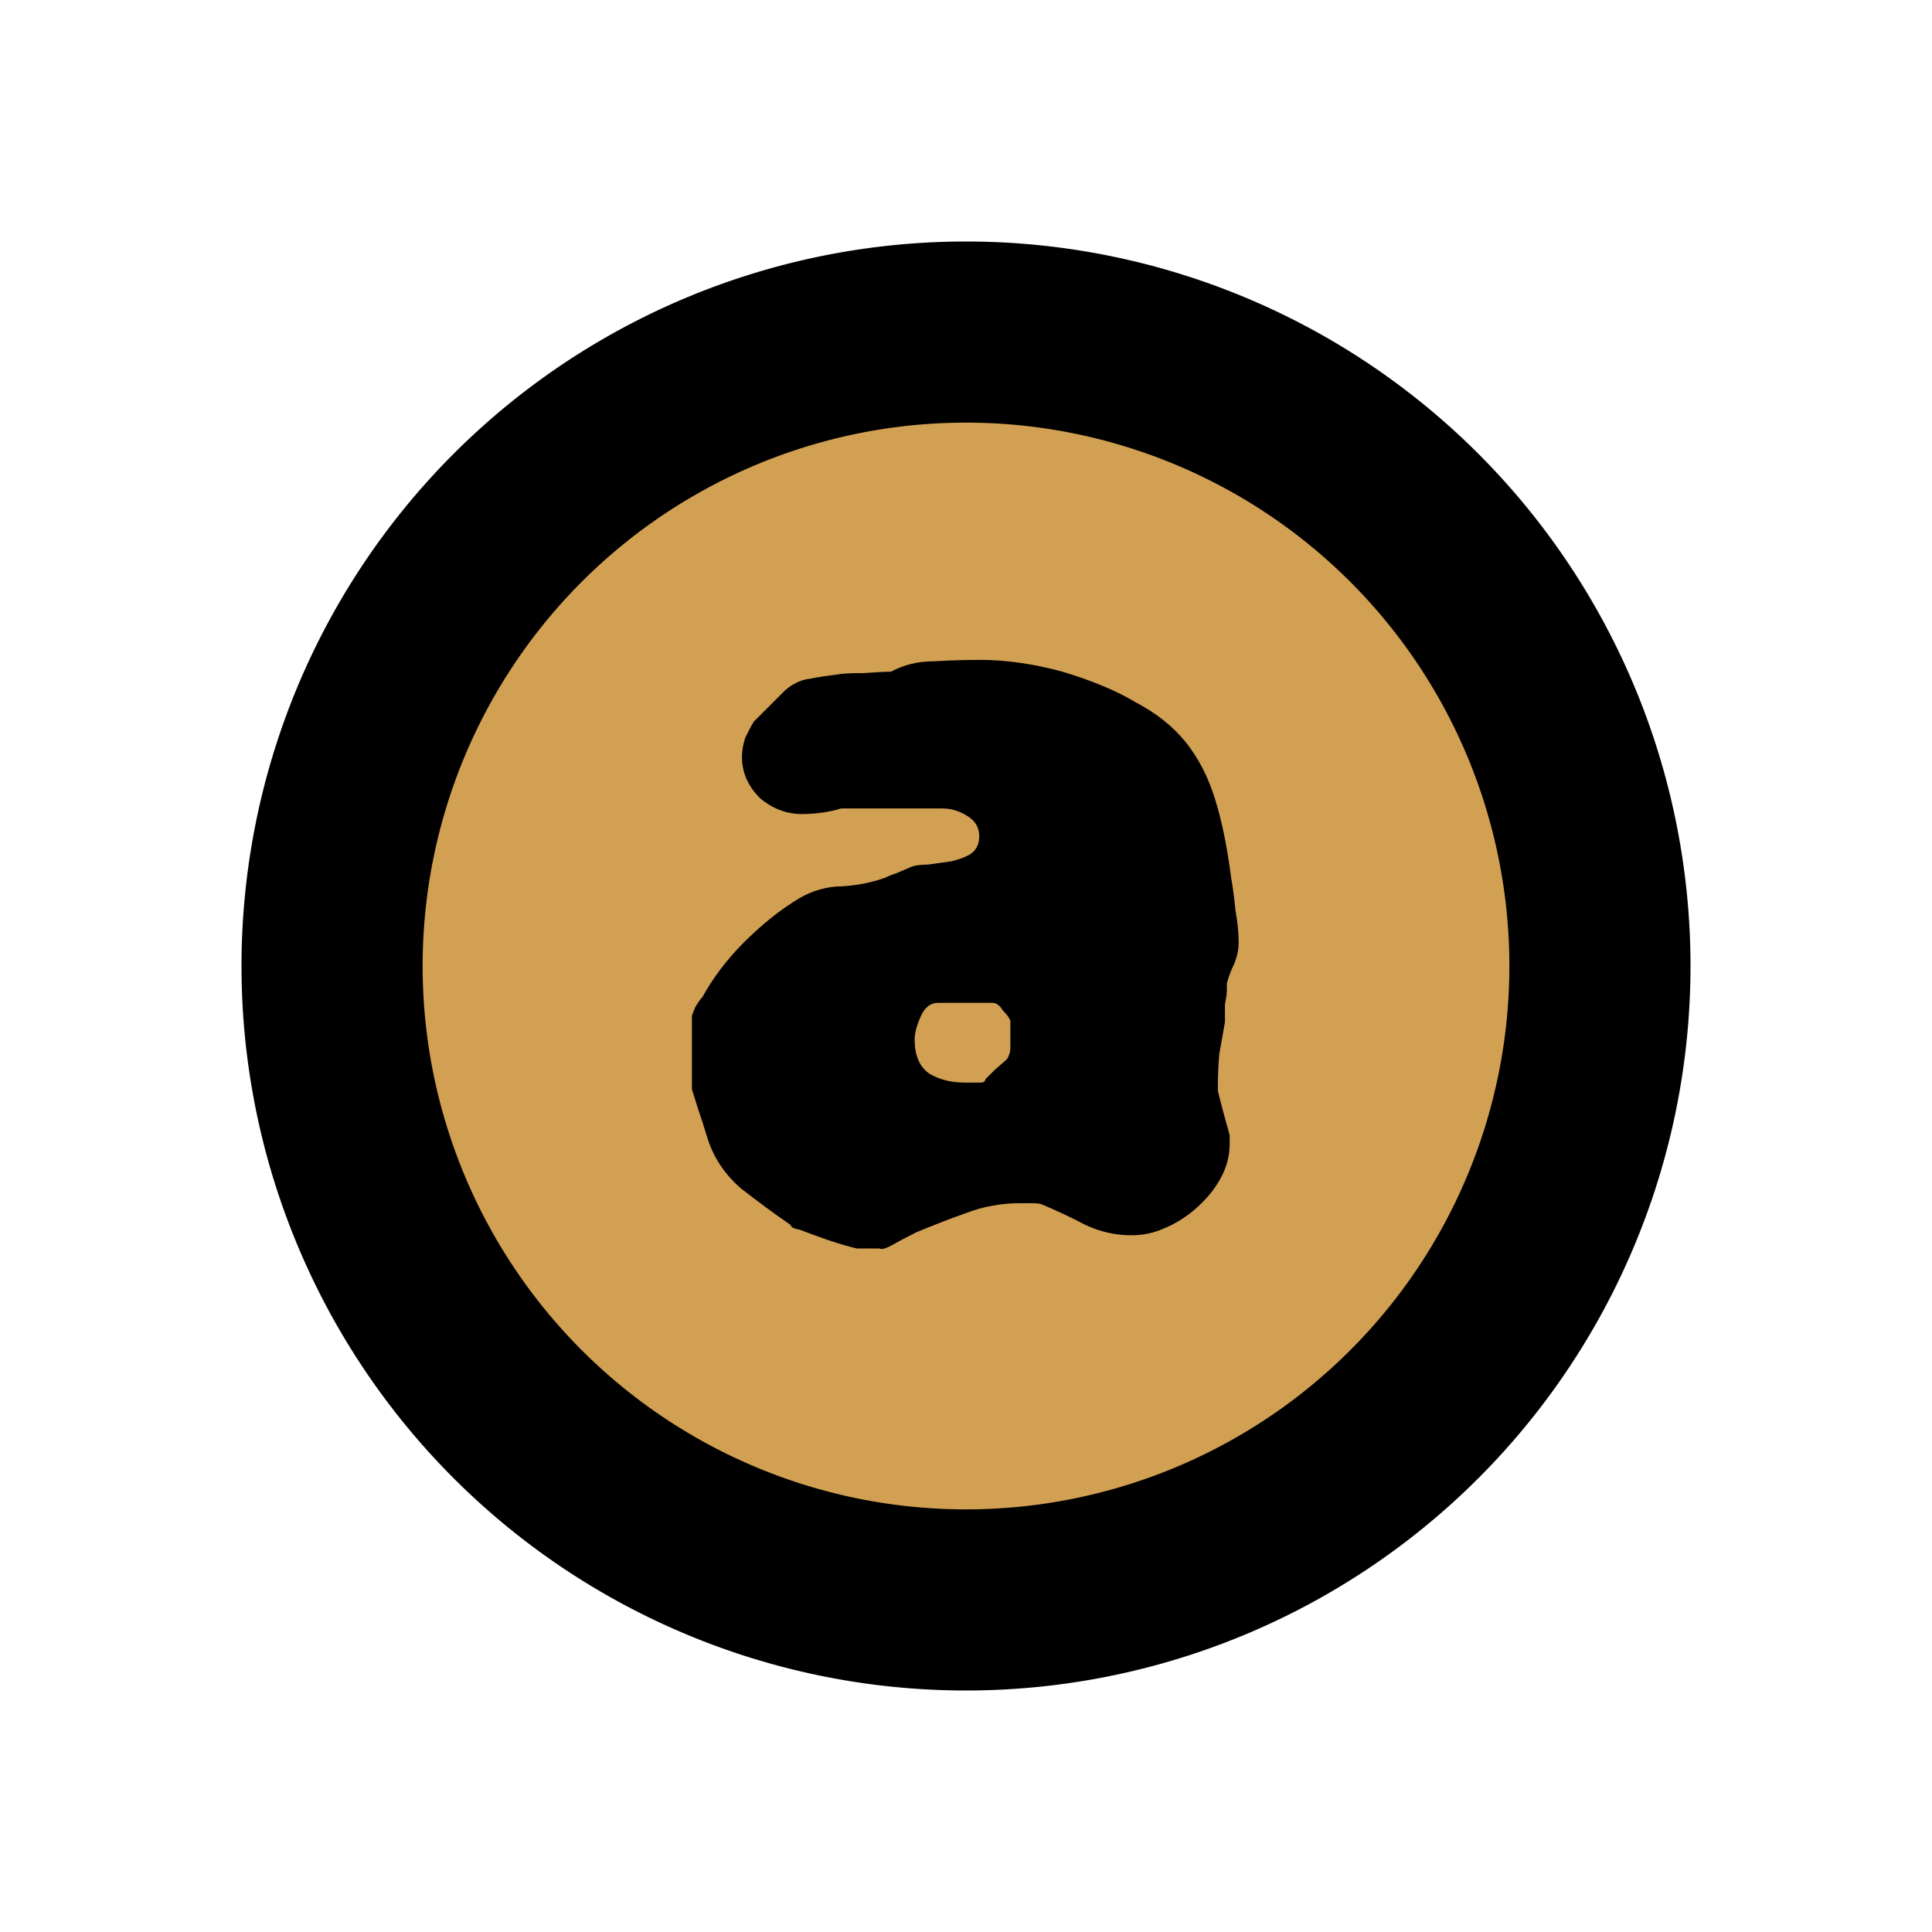 <svg height="48" version="1.1" width="48" xmlns="http://www.w3.org/2000/svg"><path d="M42 24A18 18 0 0 1 6 24 18 18 0 1 1  42 24Z"/><path d="m37.5 24a13.5 13.5 0 0 1 -27 0 13.5 13.5 0 1 1  27 0z" fill="#d2a052"/><path d="m24.328 16.395c-.341 0-.722.011-1.137.035-.39 0-.738.087-1.055.258-.122 0-.362.011-.703.035-.317 0-.524.011-.621.035-.22.024-.448.057-.691.105-.219.024-.426.122-.621.293l-.773.773c-.073.122-.138.252-.211.398-.049.146-.082.31-.082.48-0.0.39.153.727.445 1.02.317.268.664.398 1.055.398.146 0.0.31-.011.48-.035C20.585 20.167 20.748 20.135 20.895 20.086l2.52 0c .22 0.0.426.066.621.188.195.122.293.284.293.504-0.0.195-.076.348-.223.445-.122.073-.274.127-.469.176-.195.024-.391.058-.586.082-.195 0-.348.022-.445.07-.049.024-.157.067-.328.141-.146.049-.244.093-.293.117-.341.122-.689.187-1.055.211-.366 0-.725.098-1.066.293-.488.293-.944.663-1.383 1.102-.415.415-.763.872-1.031 1.359-.049.049-.103.124-.176.246C17.225 25.141 17.191 25.218 17.191 25.242l0 1.828c-0.0 0.0.055.163.152.48.098.293.174.521.223.691.146.488.417.911.832 1.277.439.341.852.646 1.242.914-0.0.024.033.058.082.082.073.024.116.035.141.035.122.049.362.136.703.258.366.122.605.187.727.211l.293 0 .258 0c .049.024.125.014.223-.035.049-.024.157-.078.328-.176.195-.098.314-.163.363-.188.415-.171.828-.334 1.242-.48.439-.171.896-.246 1.359-.246l.246 0c .146 0 .244.011.293.035.341.146.701.309 1.066.504.366.171.746.258 1.137.258.293 0 .564-.054.832-.176.293-.122.565-.296.809-.516.244-.22.44-.458.586-.727.146-.268.223-.551.223-.844l0-.223c-.024-.098-.079-.283-.152-.551-.073-.268-.116-.453-.141-.551l0-.105c-0-.268.011-.54.035-.809.049-.268.092-.529.141-.797-0-.024-0-.079 0-.152-0-.098-0-.195 0-.293.024-.122.047-.231.047-.328-0-.098-0-.163 0-.188.049-.171.103-.322.176-.469.073-.171.117-.356.117-.551-0-.268-.033-.54-.082-.809-.024-.268-.057-.529-.105-.797-.098-.756-.228-1.409-.398-1.945-.171-.561-.421-1.039-.738-1.43-.317-.39-.73-.716-1.242-.984-.488-.293-1.097-.542-1.828-.762C25.672 16.492 24.987 16.394 24.328 16.394Zm-1.02 8.52l1.348 0c .098 0.0.185.066.258.188.098.098.163.185.188.258l0 .363c-0.0.073-0.0.171 0 .293-0.0.122-.033.22-.082.293-.049.049-.147.136-.293.258-.122.122-.197.197-.246.246-0.0.049-.044.082-.117.082l-.398 0c-.341 0-.635-.076-.879-.223-.244-.171-.363-.454-.363-.844-0-.146.043-.331.141-.551.098-.244.25-.363.445-.363z"/></svg>